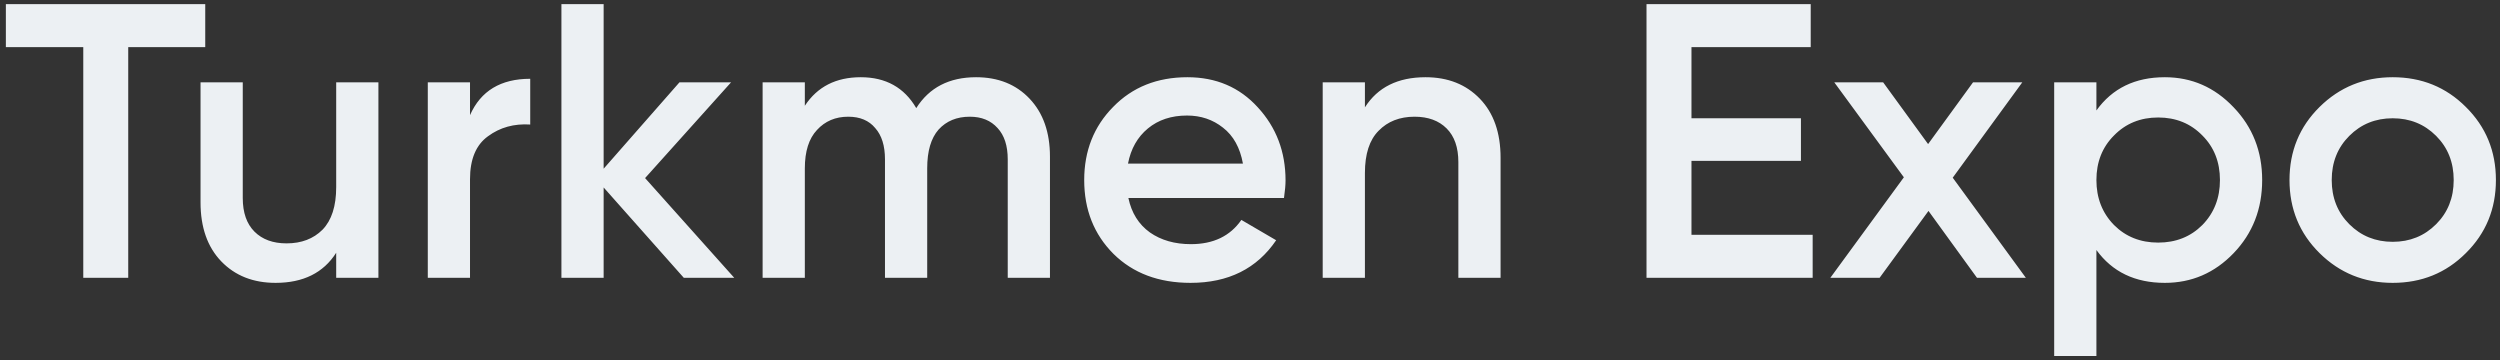 <svg width="243" height="35" viewBox="0 0 243 35" fill="none" xmlns="http://www.w3.org/2000/svg">
<rect x="0" y="0" width="243" height="35" fill="#333333" stroke="none"/>
<path d="M19.95 0.4V4.58H12.464V27H8.094V4.58H0.57V0.4H19.95ZM32.678 8H36.782V27H32.678V24.568C31.437 26.519 29.474 27.494 26.788 27.494C24.61 27.494 22.849 26.797 21.506 25.404C20.164 24.011 19.492 22.098 19.492 19.666V8H23.596V19.248C23.596 20.667 23.977 21.756 24.736 22.516C25.497 23.276 26.535 23.656 27.852 23.656C29.297 23.656 30.462 23.213 31.349 22.326C32.235 21.414 32.678 20.033 32.678 18.184V8ZM45.685 11.192C46.724 8.836 48.675 7.658 51.538 7.658V12.104C49.967 12.003 48.599 12.383 47.434 13.244C46.268 14.08 45.685 15.473 45.685 17.424V27H41.581V8H45.685V11.192ZM71.366 27H66.464L58.674 18.222V27H54.57V0.4H58.674V16.398L66.046 8H71.062L62.702 17.31L71.366 27ZM94.874 7.506C97.028 7.506 98.763 8.203 100.08 9.596C101.398 10.989 102.056 12.864 102.056 15.22V27H97.952V15.486C97.952 14.169 97.623 13.155 96.964 12.446C96.306 11.711 95.406 11.344 94.266 11.344C93 11.344 91.986 11.762 91.226 12.598C90.492 13.434 90.124 14.688 90.124 16.36V27H86.02V15.486C86.02 14.169 85.704 13.155 85.07 12.446C84.462 11.711 83.588 11.344 82.448 11.344C81.207 11.344 80.194 11.775 79.408 12.636C78.623 13.472 78.23 14.713 78.23 16.36V27H74.126V8H78.23V10.28C79.446 8.431 81.258 7.506 83.664 7.506C86.096 7.506 87.895 8.507 89.06 10.508C90.327 8.507 92.265 7.506 94.874 7.506ZM109.679 19.248C109.983 20.692 110.679 21.807 111.769 22.592C112.858 23.352 114.188 23.732 115.759 23.732C117.937 23.732 119.571 22.947 120.661 21.376L124.043 23.352C122.168 26.113 119.394 27.494 115.721 27.494C112.63 27.494 110.135 26.557 108.235 24.682C106.335 22.782 105.385 20.388 105.385 17.5C105.385 14.663 106.322 12.294 108.197 10.394C110.071 8.469 112.478 7.506 115.417 7.506C118.203 7.506 120.483 8.481 122.257 10.432C124.055 12.383 124.955 14.751 124.955 17.538C124.955 17.969 124.904 18.539 124.803 19.248H109.679ZM109.641 15.904H120.813C120.534 14.359 119.888 13.193 118.875 12.408C117.887 11.623 116.721 11.23 115.379 11.23C113.859 11.23 112.592 11.648 111.579 12.484C110.565 13.32 109.919 14.46 109.641 15.904ZM138.56 7.506C140.739 7.506 142.499 8.203 143.842 9.596C145.185 10.989 145.856 12.902 145.856 15.334V27H141.752V15.752C141.752 14.333 141.372 13.244 140.612 12.484C139.852 11.724 138.813 11.344 137.496 11.344C136.052 11.344 134.887 11.8 134 12.712C133.113 13.599 132.67 14.967 132.67 16.816V27H128.566V8H132.67V10.432C133.911 8.481 135.875 7.506 138.56 7.506ZM164.411 22.82H176.191V27H160.041V0.4H176.001V4.58H164.411V11.496H175.051V15.638H164.411V22.82ZM196.911 27H192.161L187.449 20.502L182.699 27H177.911L185.055 17.234L178.291 8H183.041L187.411 14.004L191.781 8H196.569L189.805 17.272L196.911 27ZM210.421 7.506C213.031 7.506 215.26 8.481 217.109 10.432C218.959 12.357 219.883 14.713 219.883 17.5C219.883 20.312 218.959 22.681 217.109 24.606C215.26 26.531 213.031 27.494 210.421 27.494C207.533 27.494 205.317 26.43 203.771 24.302V34.6H199.667V8H203.771V10.736C205.317 8.583 207.533 7.506 210.421 7.506ZM205.481 21.87C206.621 23.01 208.053 23.58 209.775 23.58C211.498 23.58 212.929 23.01 214.069 21.87C215.209 20.705 215.779 19.248 215.779 17.5C215.779 15.752 215.209 14.308 214.069 13.168C212.929 12.003 211.498 11.42 209.775 11.42C208.053 11.42 206.621 12.003 205.481 13.168C204.341 14.308 203.771 15.752 203.771 17.5C203.771 19.248 204.341 20.705 205.481 21.87ZM232.571 27.494C229.784 27.494 227.416 26.531 225.465 24.606C223.514 22.681 222.539 20.312 222.539 17.5C222.539 14.688 223.514 12.319 225.465 10.394C227.416 8.469 229.784 7.506 232.571 7.506C235.383 7.506 237.752 8.469 239.677 10.394C241.628 12.319 242.603 14.688 242.603 17.5C242.603 20.312 241.628 22.681 239.677 24.606C237.752 26.531 235.383 27.494 232.571 27.494ZM228.353 21.794C229.493 22.934 230.899 23.504 232.571 23.504C234.243 23.504 235.649 22.934 236.789 21.794C237.929 20.654 238.499 19.223 238.499 17.5C238.499 15.777 237.929 14.346 236.789 13.206C235.649 12.066 234.243 11.496 232.571 11.496C230.899 11.496 229.493 12.066 228.353 13.206C227.213 14.346 226.643 15.777 226.643 17.5C226.643 19.223 227.213 20.654 228.353 21.794Z" fill="#ECF0F3"/>
</svg>
